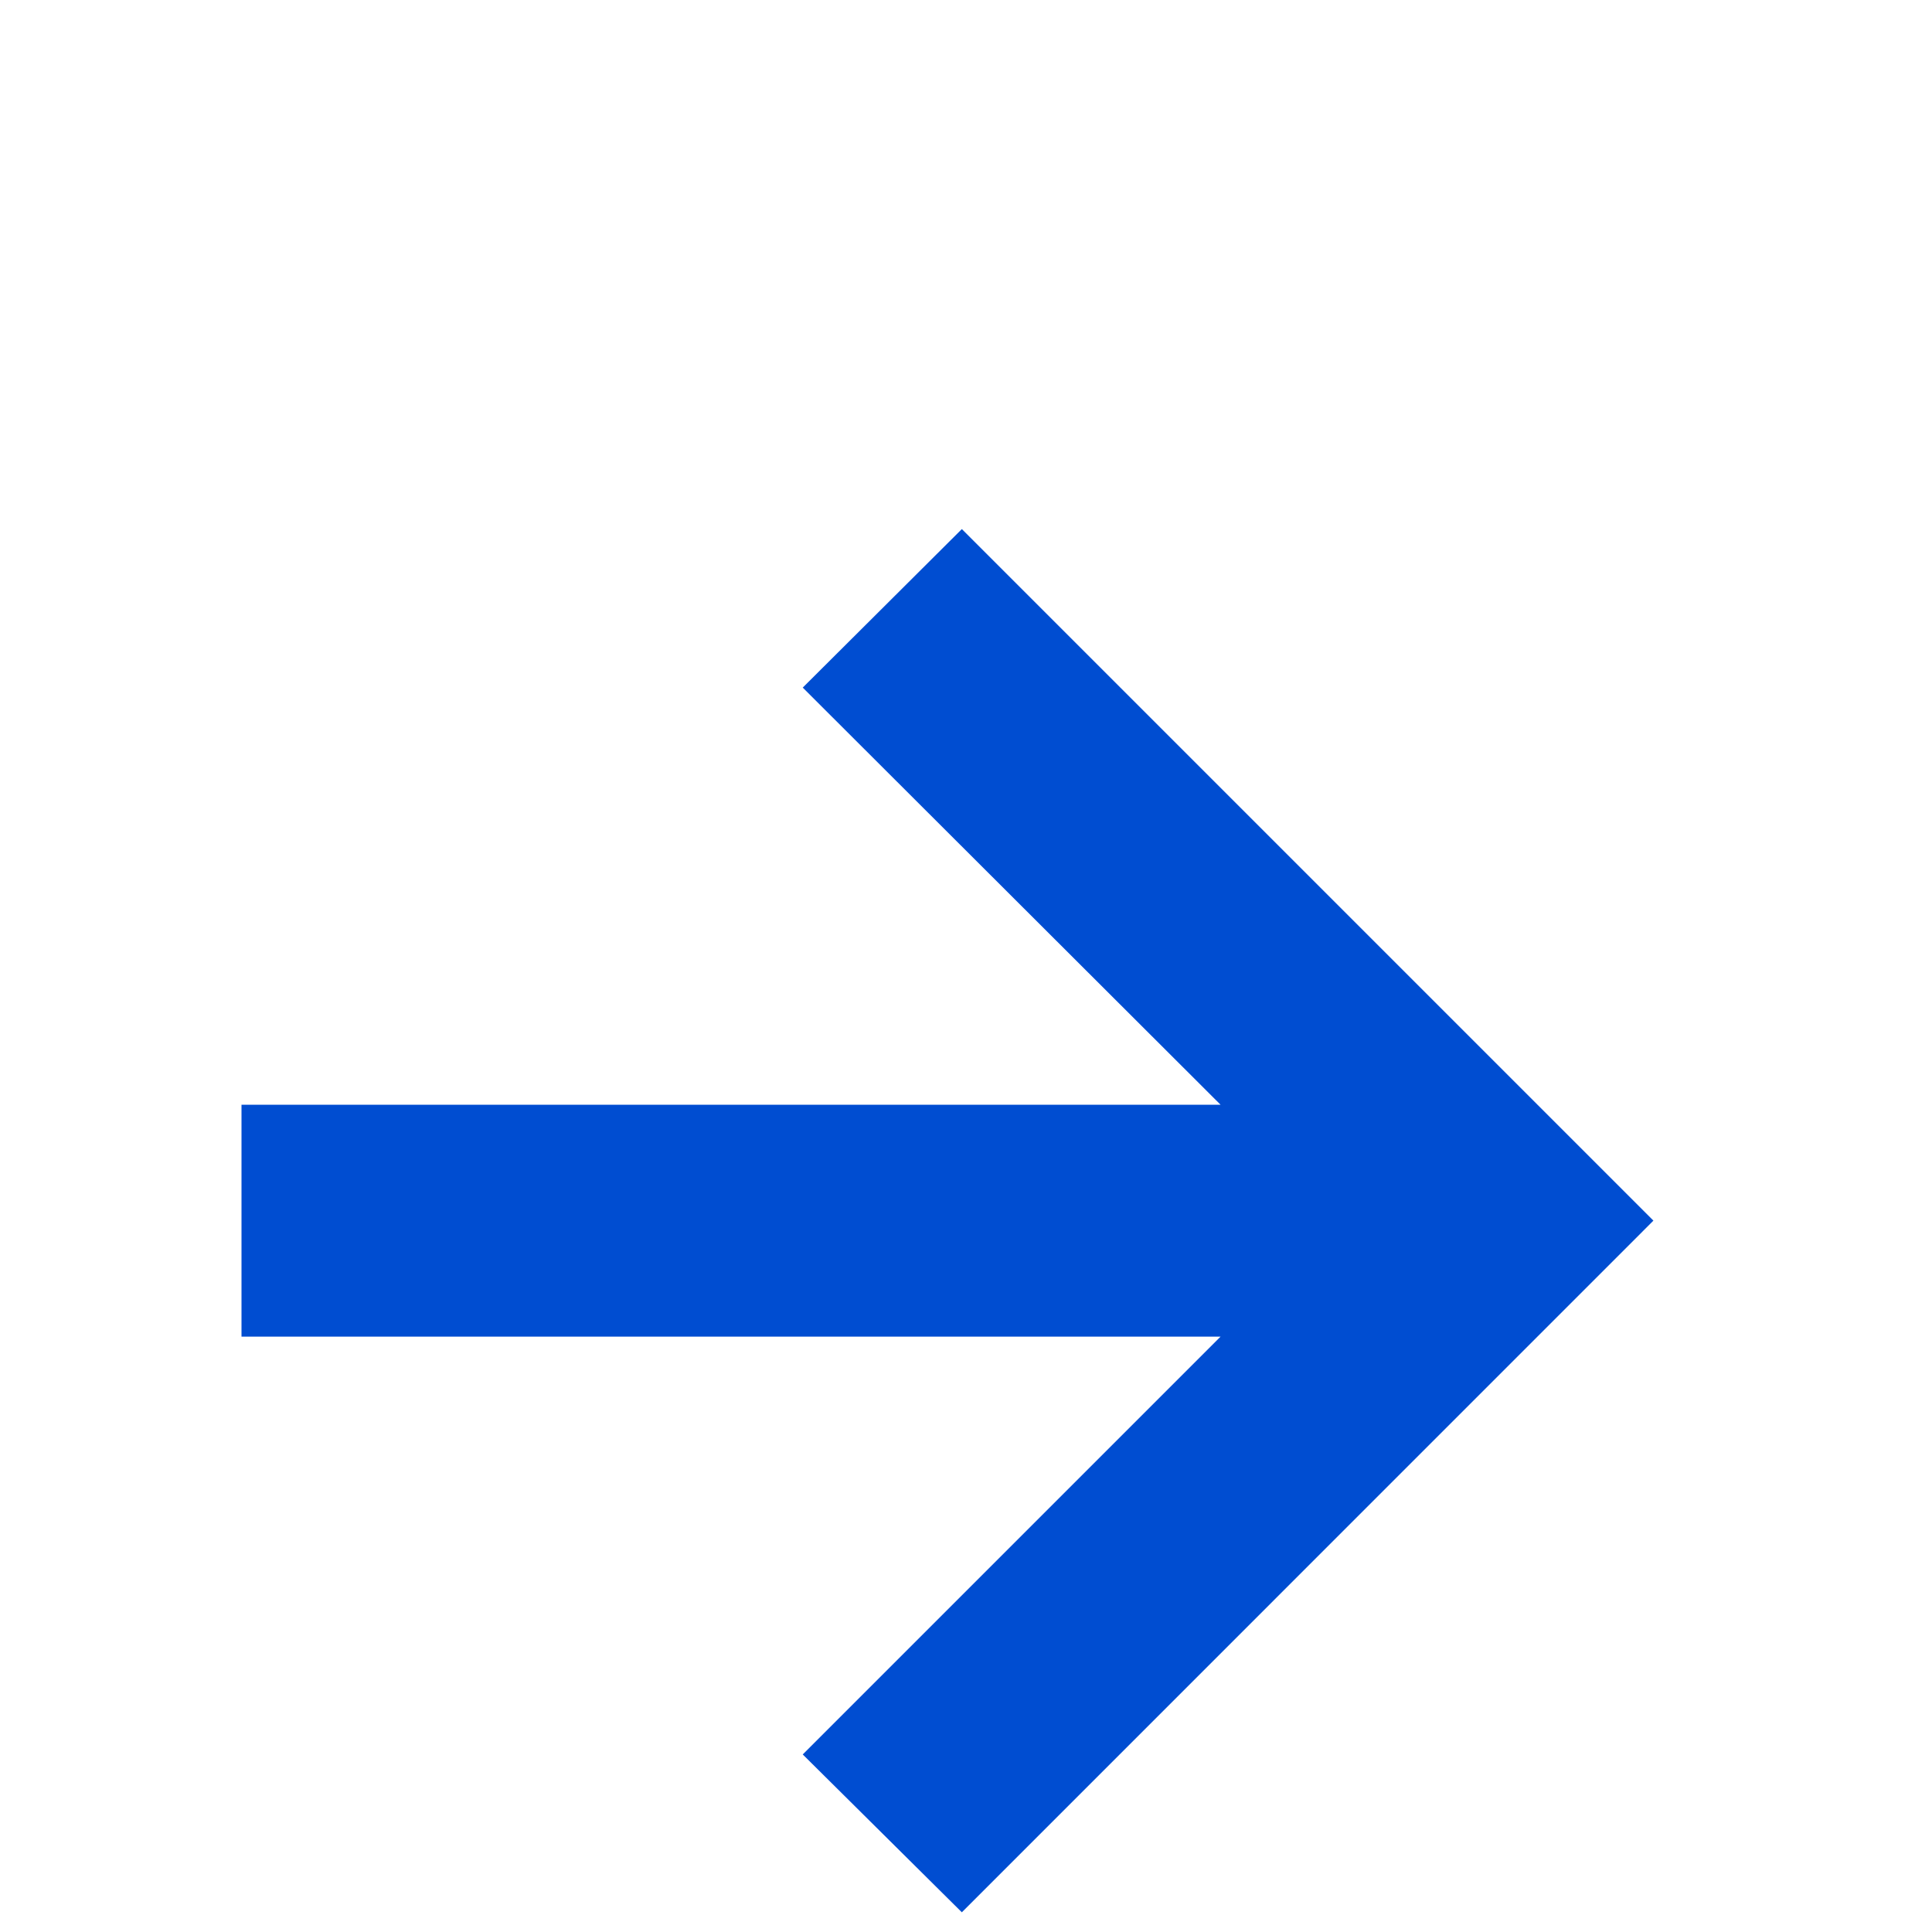 <svg width="20" height="20" viewBox="0 0 20 20" fill="none" xmlns="http://www.w3.org/2000/svg">
<path d="M9.957 19.796L8.31 18.162L12.635 13.837H2.5V11.436H12.635L8.31 7.118L9.957 5.477L17.116 12.636L9.957 19.796Z" fill="#004DD1"/>
</svg>
